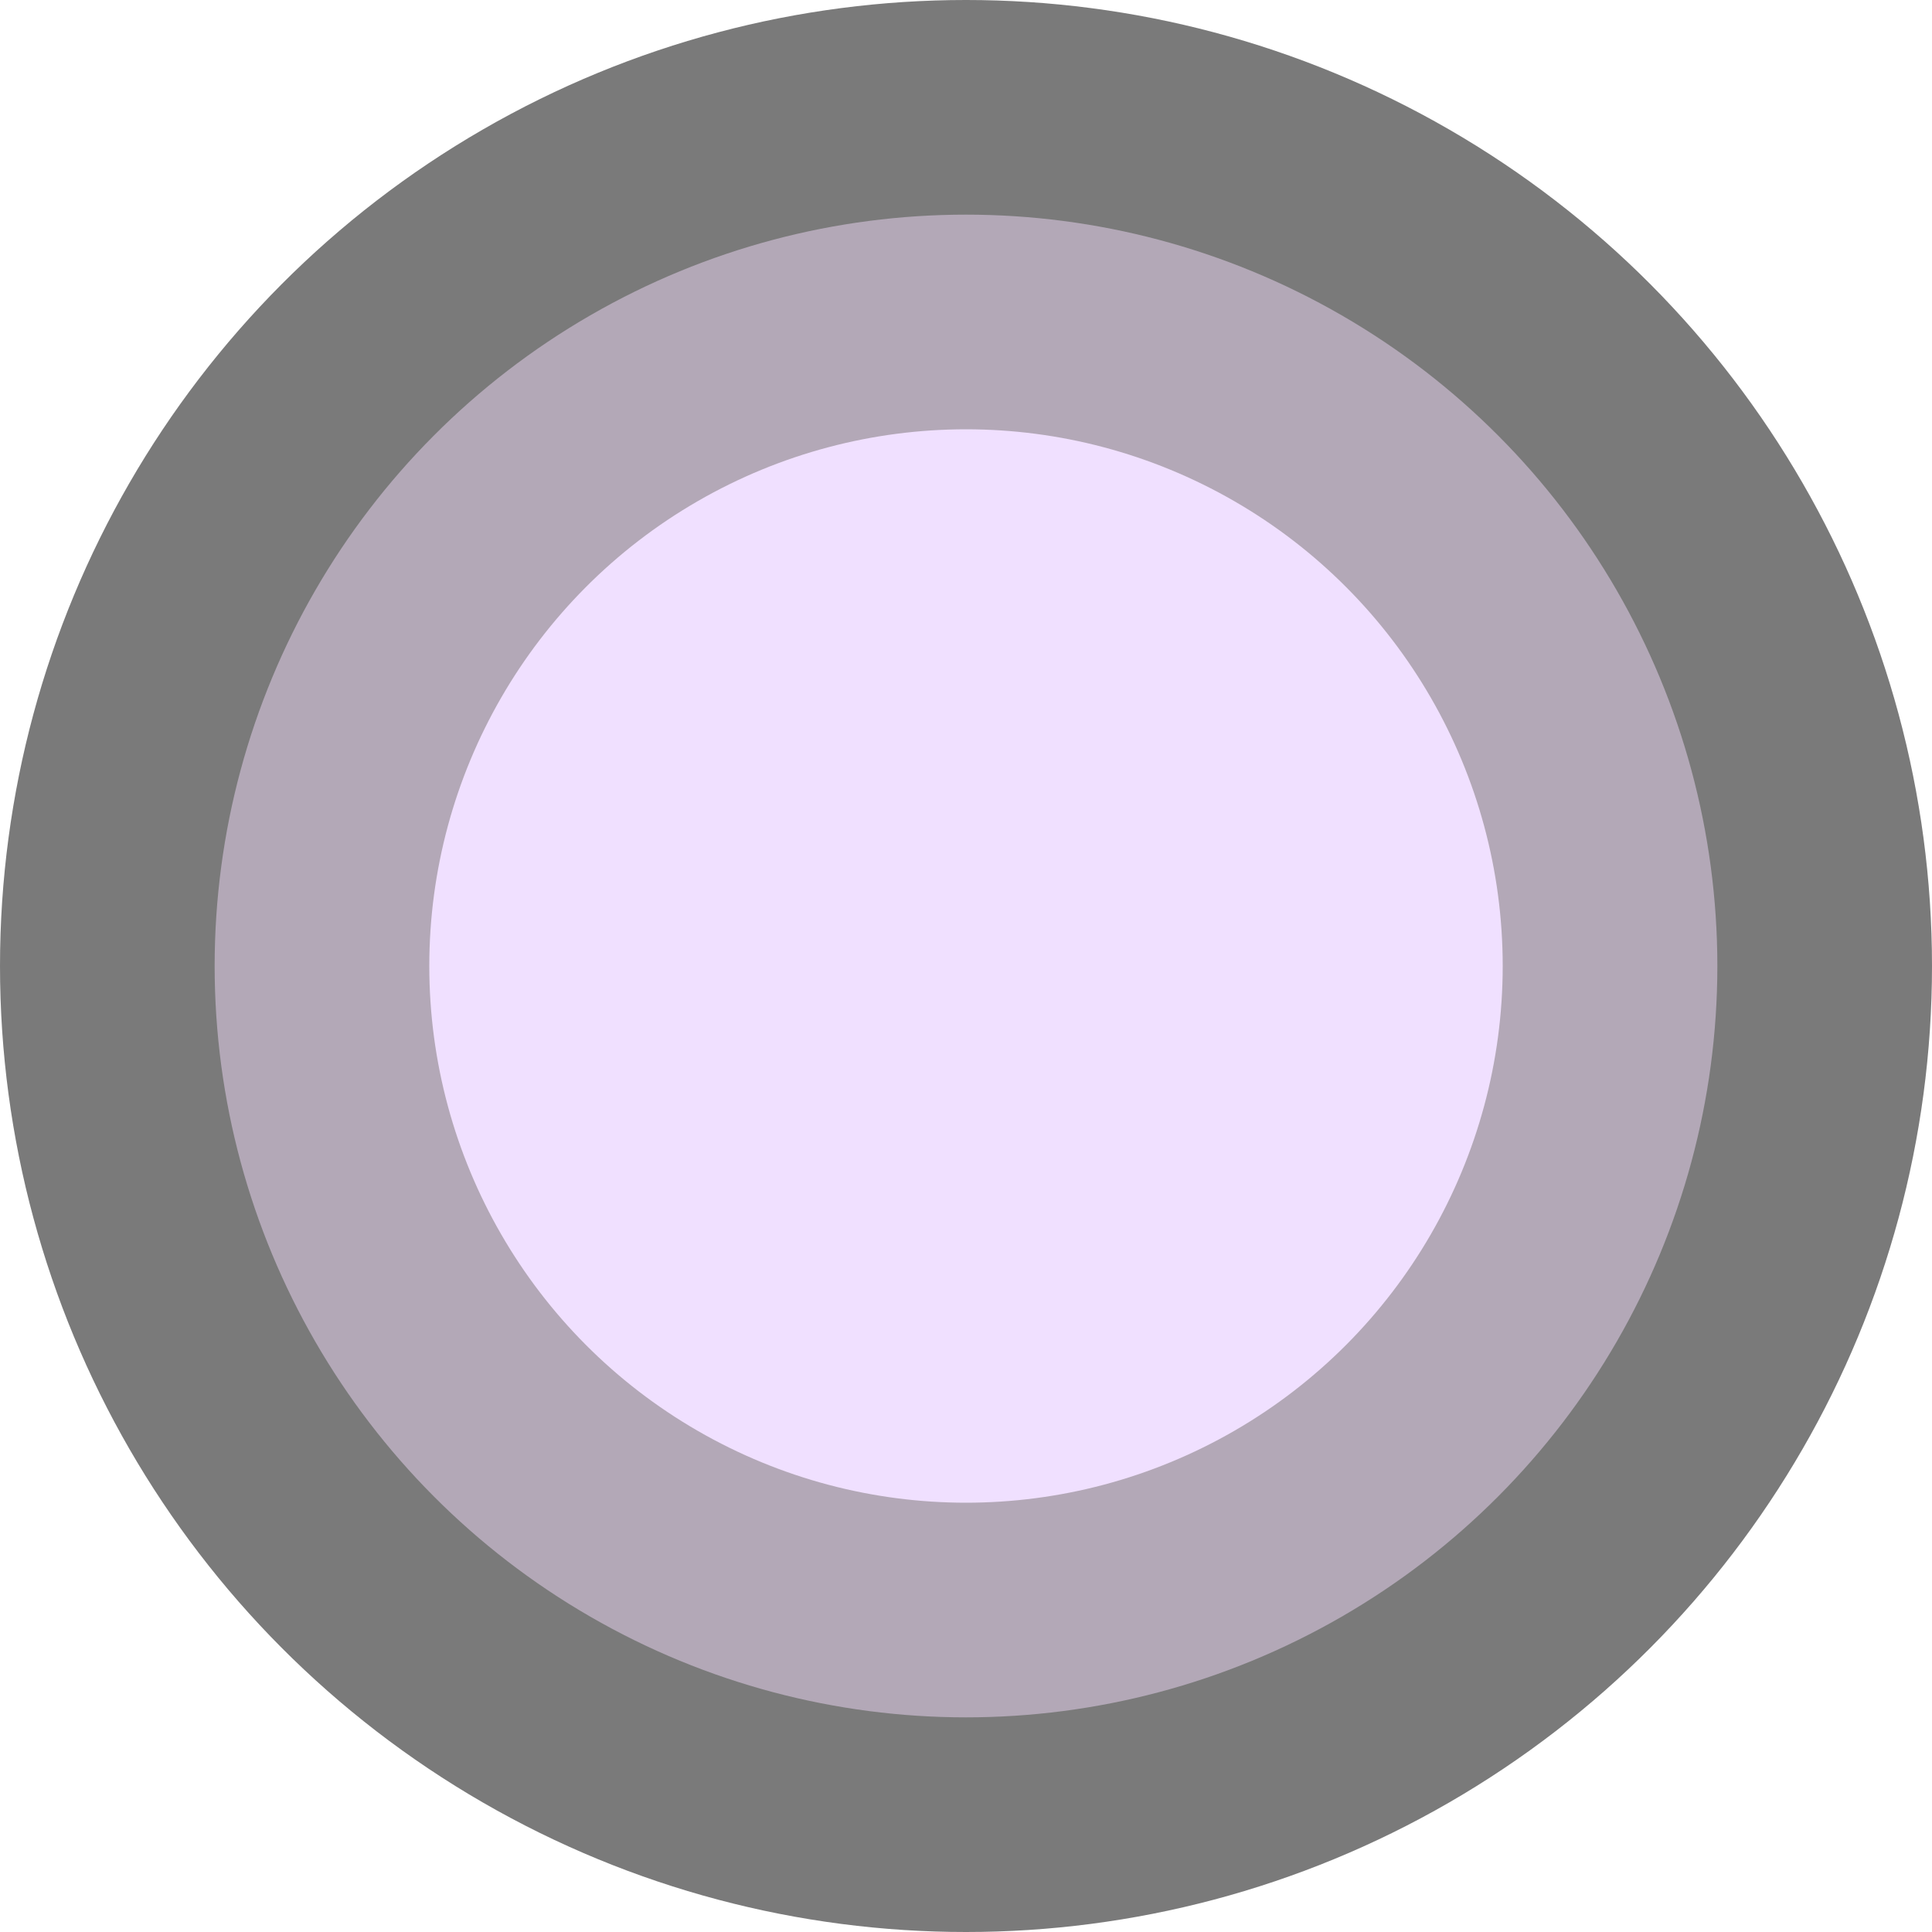 <?xml version="1.0" encoding="UTF-8"?>
<svg width="20px" height="20px" viewBox="0 0 20 20" version="1.1" xmlns="http://www.w3.org/2000/svg" xmlns:xlink="http://www.w3.org/1999/xlink">
    <!-- Generator: Sketch 54.1 (76490) - https://sketchapp.com -->
    <title>trap-removed-grondklem</title>
    <desc>Created with Sketch.</desc>
    <g id="Mobile---Design" stroke="none" stroke-width="1" fill="none" fill-rule="evenodd">
        <g id="Assets" transform="translate(-136, -955)">
            <g id="trap-removed-grondklem" transform="translate(136, 955)">
                <circle id="trap-oval-1-thick" fill="#7A7A7A" cx="10" cy="10" r="10"></circle>
                <circle id="trap-oval-1-thick" fill="#B3A8B7" cx="10" cy="10" r="7.778"></circle>
                <circle id="trap-oval-1-thick" fill="#F0E0FF" cx="10" cy="10" r="5.556"></circle>
            </g>
        </g>
    </g>
</svg>